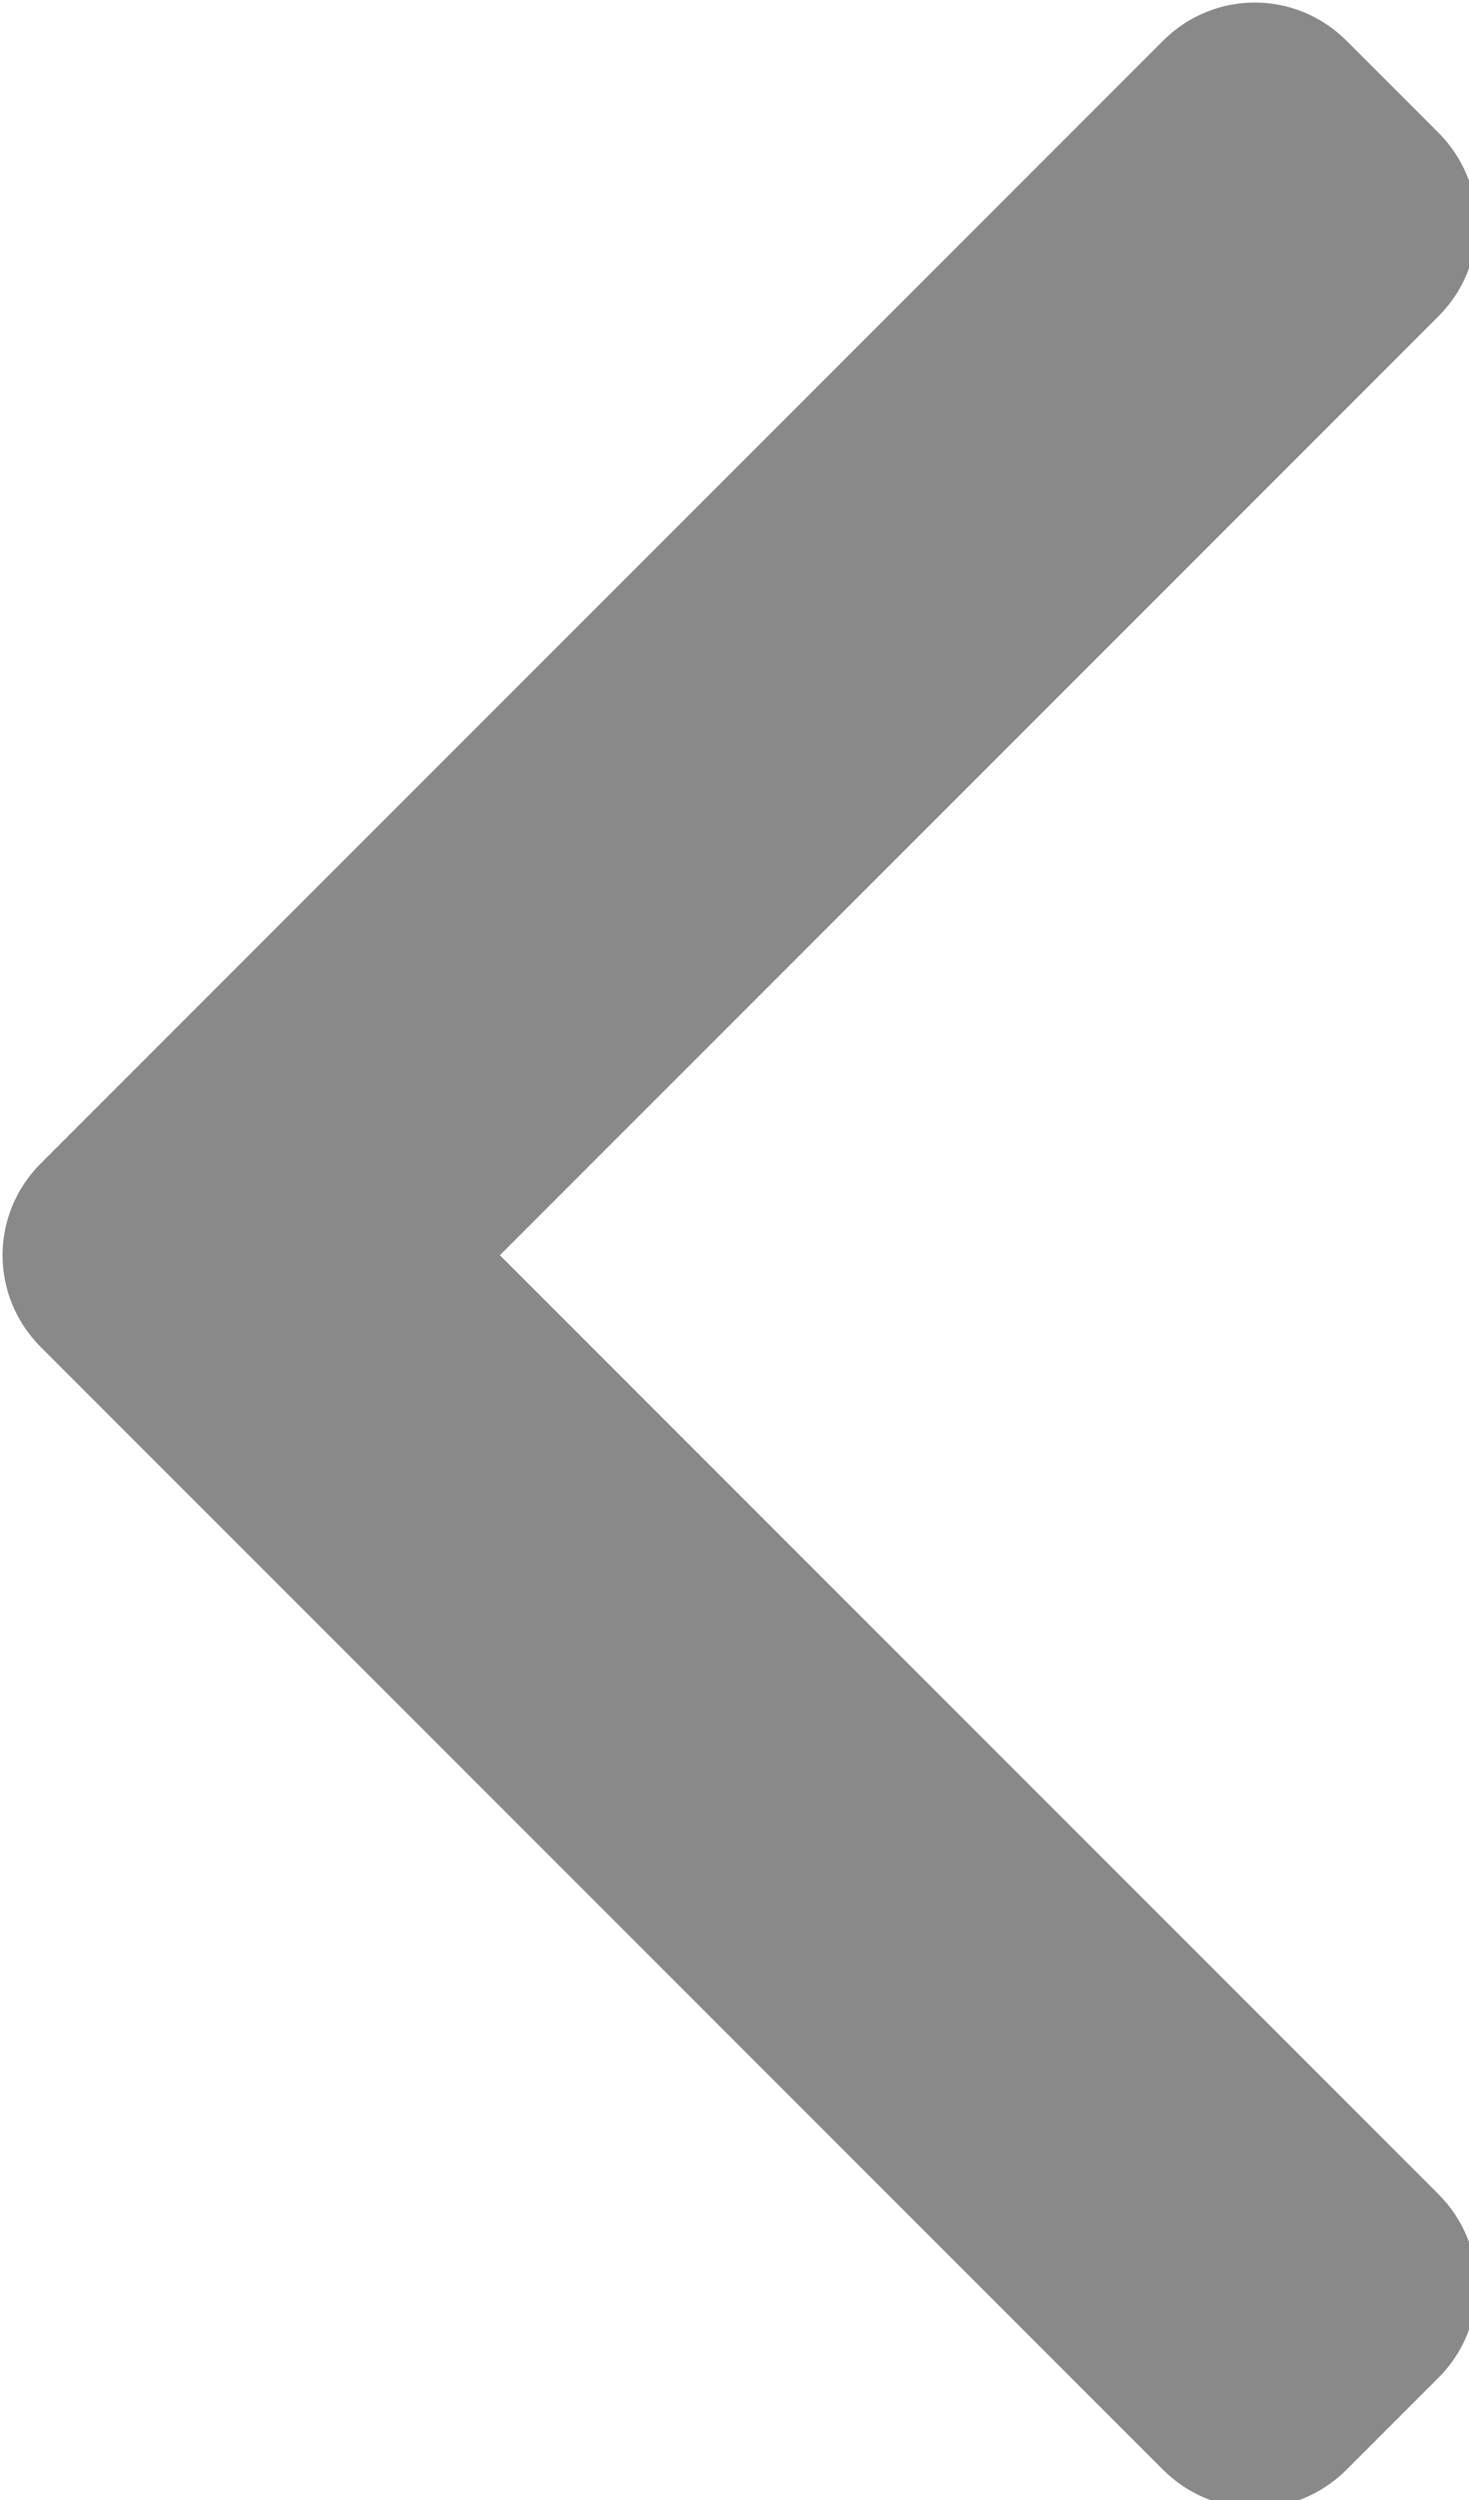 <?xml version="1.0" encoding="utf-8"?>
<!-- Generator: Adobe Illustrator 19.1.0, SVG Export Plug-In . SVG Version: 6.00 Build 0)  -->
<svg version="1.1" id="Layer_1" xmlns="http://www.w3.org/2000/svg" xmlns:xlink="http://www.w3.org/1999/xlink" x="0px" y="0px"
	 viewBox="-9.7 1.7 14.4 24.5" style="enable-background:new -9.7 1.7 14.4 24.5;" xml:space="preserve">
<style type="text/css">
	.st0{fill:#898989;}
</style>
<path class="st0" d="M-9.3,14.9l11,11c0.5,0.5,1.3,0.5,1.8,0L4.4,25c0.5-0.5,0.5-1.3,0-1.8L-4.8,14l9.2-9.2c0.5-0.5,0.5-1.3,0-1.8
	L3.5,2.1C3,1.6,2.2,1.6,1.7,2.1l-11,11C-9.8,13.6-9.8,14.4-9.3,14.9L-9.3,14.9z"/>
</svg>
